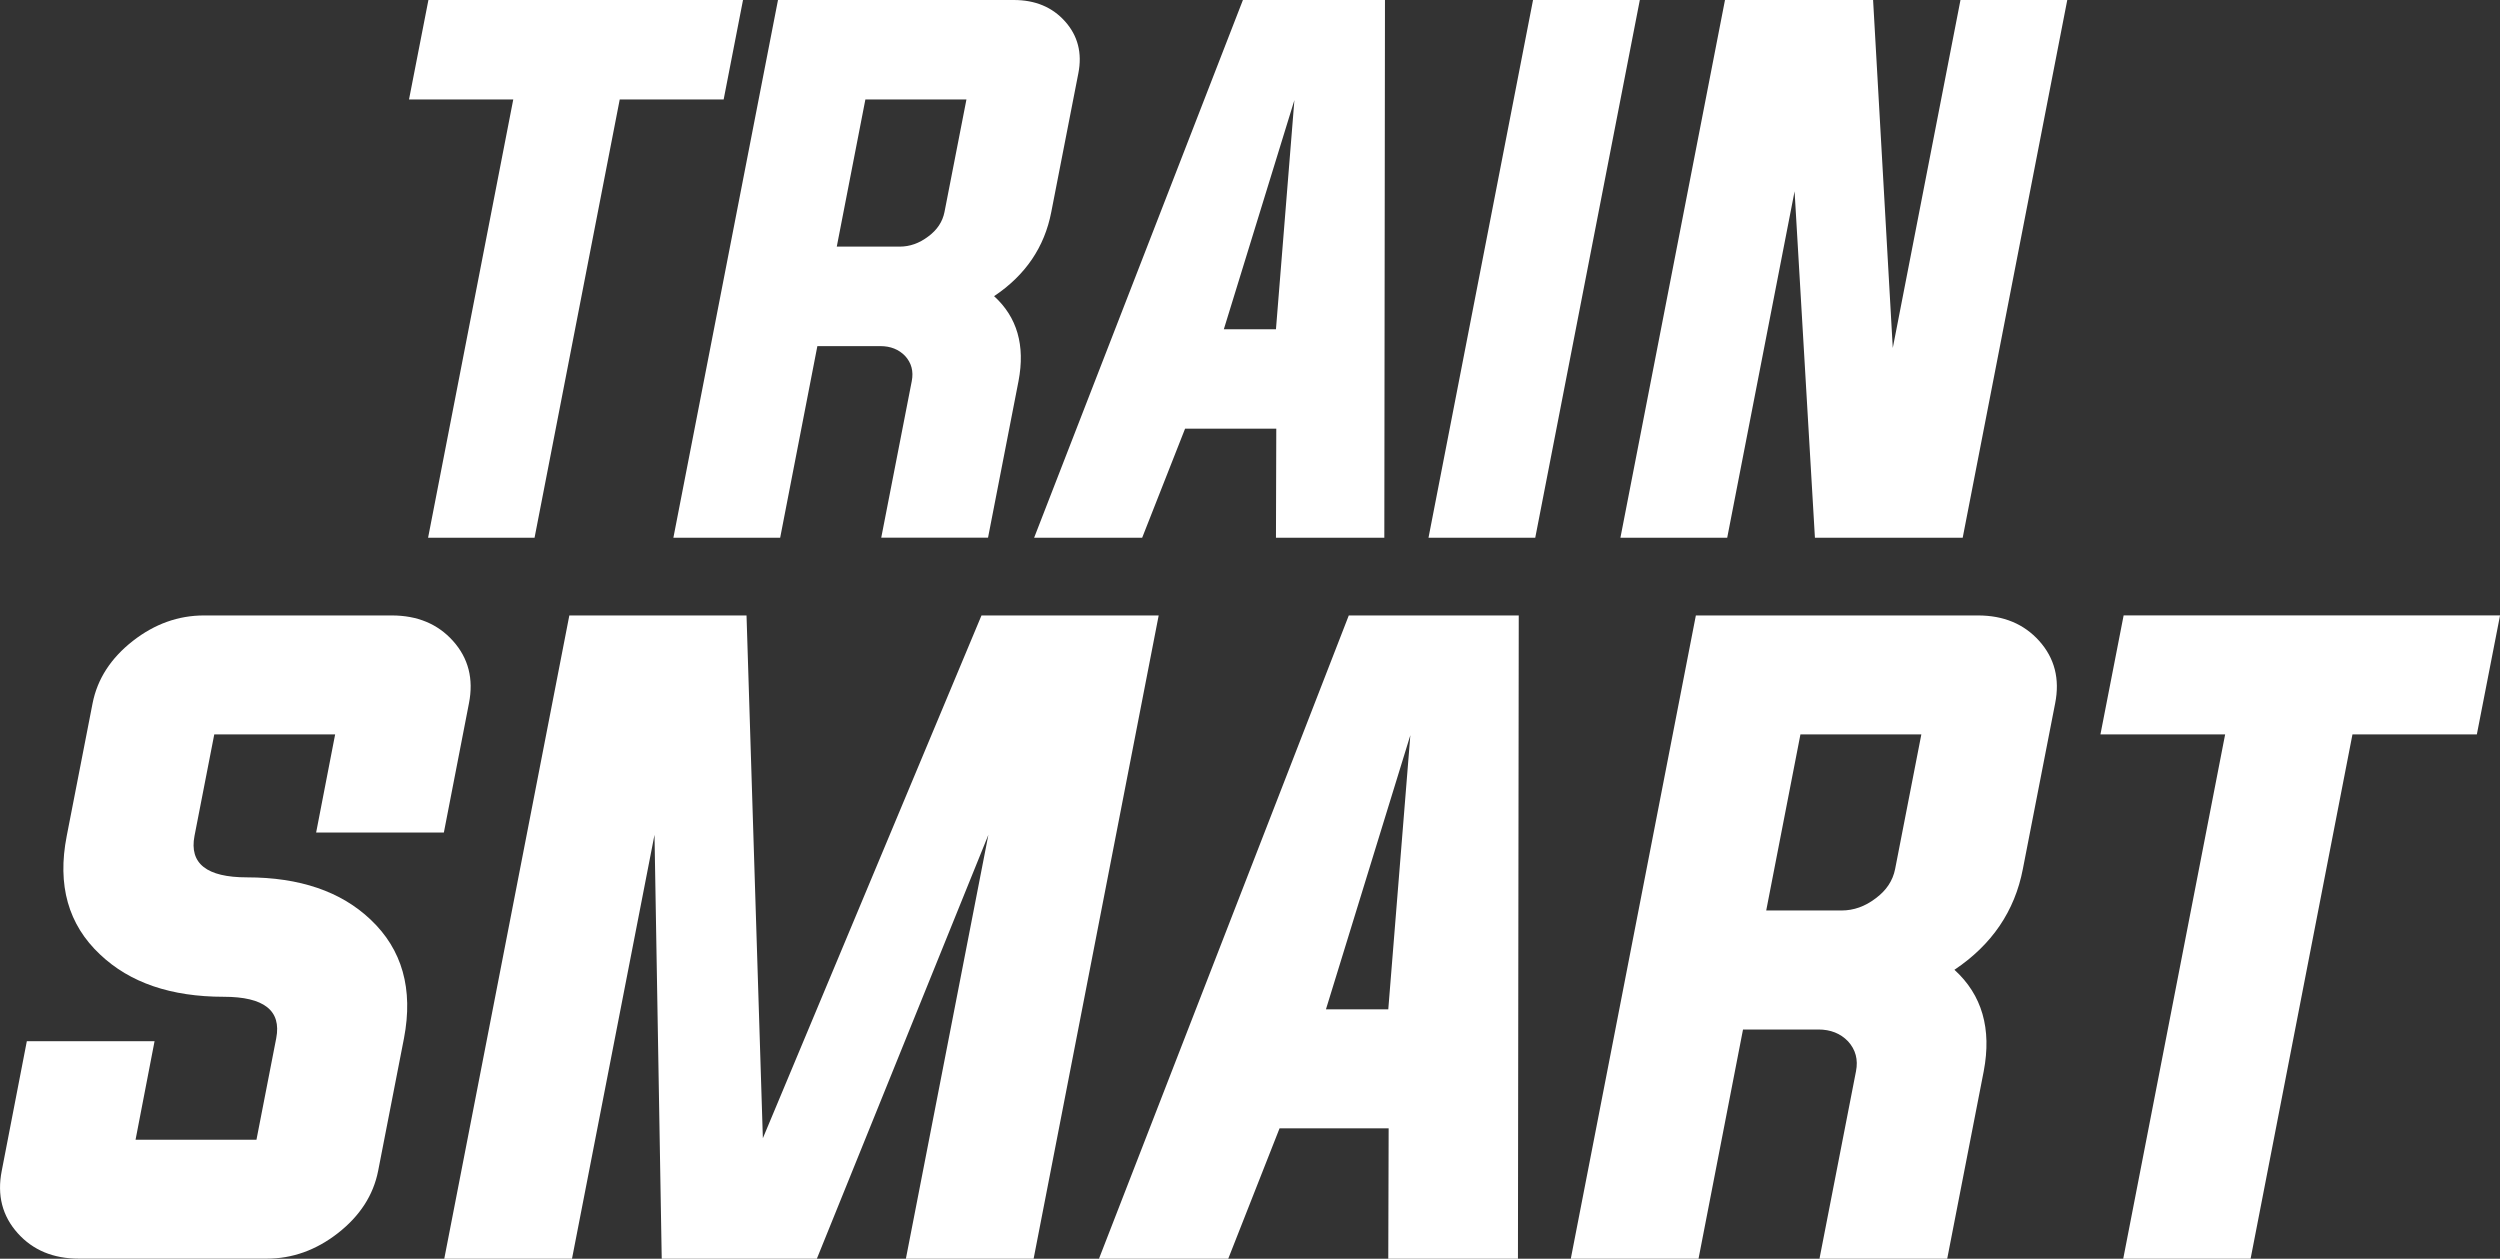 <?xml version="1.0" encoding="utf-8"?>
<!-- Generator: Adobe Illustrator 25.0.0, SVG Export Plug-In . SVG Version: 6.00 Build 0)  -->
<svg version="1.1" id="Layer_1" xmlns="http://www.w3.org/2000/svg" xmlns:xlink="http://www.w3.org/1999/xlink" x="0px" y="0px"
	 viewBox="0 0 619.67 312" style="enable-background:new 0 0 619.67 312;" xml:space="preserve">
<rect x="0" y="0" width="619.67" height="312" fill="#333333" stroke="none"/>
<style type="text/css">
	.st0{fill:#FFFFFF;}
</style>
<g>
	<g>
		<path class="st0" d="M127.22,24.66h-25.84L106.19,0h77.98l-4.8,24.66h-25.76L132.5,133.28h-26.39L127.22,24.66z"/>
		<path class="st0" d="M202.6,85.78l-9.22,47.5h-26.47L192.84,0h58.45c5.3,0,9.53,1.76,12.68,5.28c3.2,3.57,4.31,7.88,3.31,12.92
			l-6.7,34.34c-1.68,8.72-6.41,15.68-14.18,20.87c5.72,5.2,7.74,12.21,6.06,21.03l-7.56,38.83h-26.47L226,94.45
			c0.47-2.42-0.08-4.49-1.65-6.22c-1.58-1.63-3.62-2.44-6.14-2.44H202.6z M223,61.13c2.52,0,4.88-0.84,7.09-2.52
			c2.21-1.63,3.54-3.65,4.02-6.07l5.44-27.88H214.5l-7.09,36.47H223z"/>
		<path class="st0" d="M293.74,106.26l-10.63,27.02h-26.78L308.08,0h35.21l-0.16,133.28h-26.86l0.08-27.02H293.74z M303.35,81.61
			h12.92l4.57-56.79L303.35,81.61z"/>
		<path class="st0" d="M354.08,133.28L379.99,0h26.47l-25.92,133.28H354.08z"/>
		<path class="st0" d="M444.82,47.42l-16.7,85.86h-26.47L427.57,0h36.71l4.88,86.25L485.94,0h26.47l-25.92,133.28h-36.63
			L444.82,47.42z"/>
	</g>
	<g>
		<path class="st0" d="M83.07,182.04H53.11l-4.9,25.16c-1.32,6.85,3.02,10.27,13.01,10.27c13.07,0,23.28,3.49,30.63,10.46
			c7.85,7.41,10.62,17.21,8.29,29.4l-6.41,32.89c-1.19,6.03-4.52,11.18-9.99,15.45c-5.4,4.21-11.28,6.31-17.62,6.31H19.56
			c-6.35,0-11.4-2.1-15.17-6.31c-3.83-4.27-5.15-9.42-3.96-15.45l6.22-32.14h31.66L33.6,282.5h29.97l4.9-25.16
			c1.32-6.85-3.02-10.27-13.01-10.27c-13.07,0-23.28-3.49-30.63-10.46c-7.92-7.41-10.68-17.21-8.29-29.4l6.41-32.89
			c1.19-6.03,4.52-11.18,9.99-15.46c5.4-4.21,11.28-6.31,17.62-6.31h46.55c6.35,0,11.4,2.11,15.17,6.31
			c3.83,4.27,5.15,9.42,3.96,15.46l-6.22,32.04H78.36L83.07,182.04z"/>
		<path class="st0" d="M287.2,152.55l-31,159.45h-31.66l20.45-105.08L202.47,312h-38.45l-1.79-105.08L141.78,312h-31.66l31-159.45
			h43.92l4.05,129.58l54.19-129.58H287.2z"/>
		<path class="st0" d="M317.16,279.68L304.44,312H272.4l61.92-159.45h42.13L376.25,312h-32.14l0.09-32.32H317.16z M328.66,250.18
			h15.45l5.47-67.95L328.66,250.18z"/>
		<path class="st0" d="M432.04,255.17L421.01,312h-31.66l31-159.45h69.93c6.35,0,11.4,2.11,15.17,6.31
			c3.83,4.27,5.15,9.42,3.96,15.46l-8.01,41.09c-2.01,10.43-7.67,18.75-16.96,24.97c6.85,6.22,9.27,14.61,7.26,25.16L482.65,312
			h-31.66l9.05-46.46c0.57-2.89-0.09-5.37-1.98-7.44c-1.88-1.95-4.33-2.92-7.35-2.92H432.04z M456.45,225.68
			c3.02,0,5.84-1,8.48-3.02c2.64-1.95,4.24-4.37,4.81-7.26l6.5-33.36h-29.97l-8.48,43.63H456.45z"/>
		<path class="st0" d="M551.54,182.04h-30.91l5.75-29.5h93.3l-5.75,29.5H583.1L557.85,312h-31.57L551.54,182.04z"/>
	</g>
</g>
</svg>
